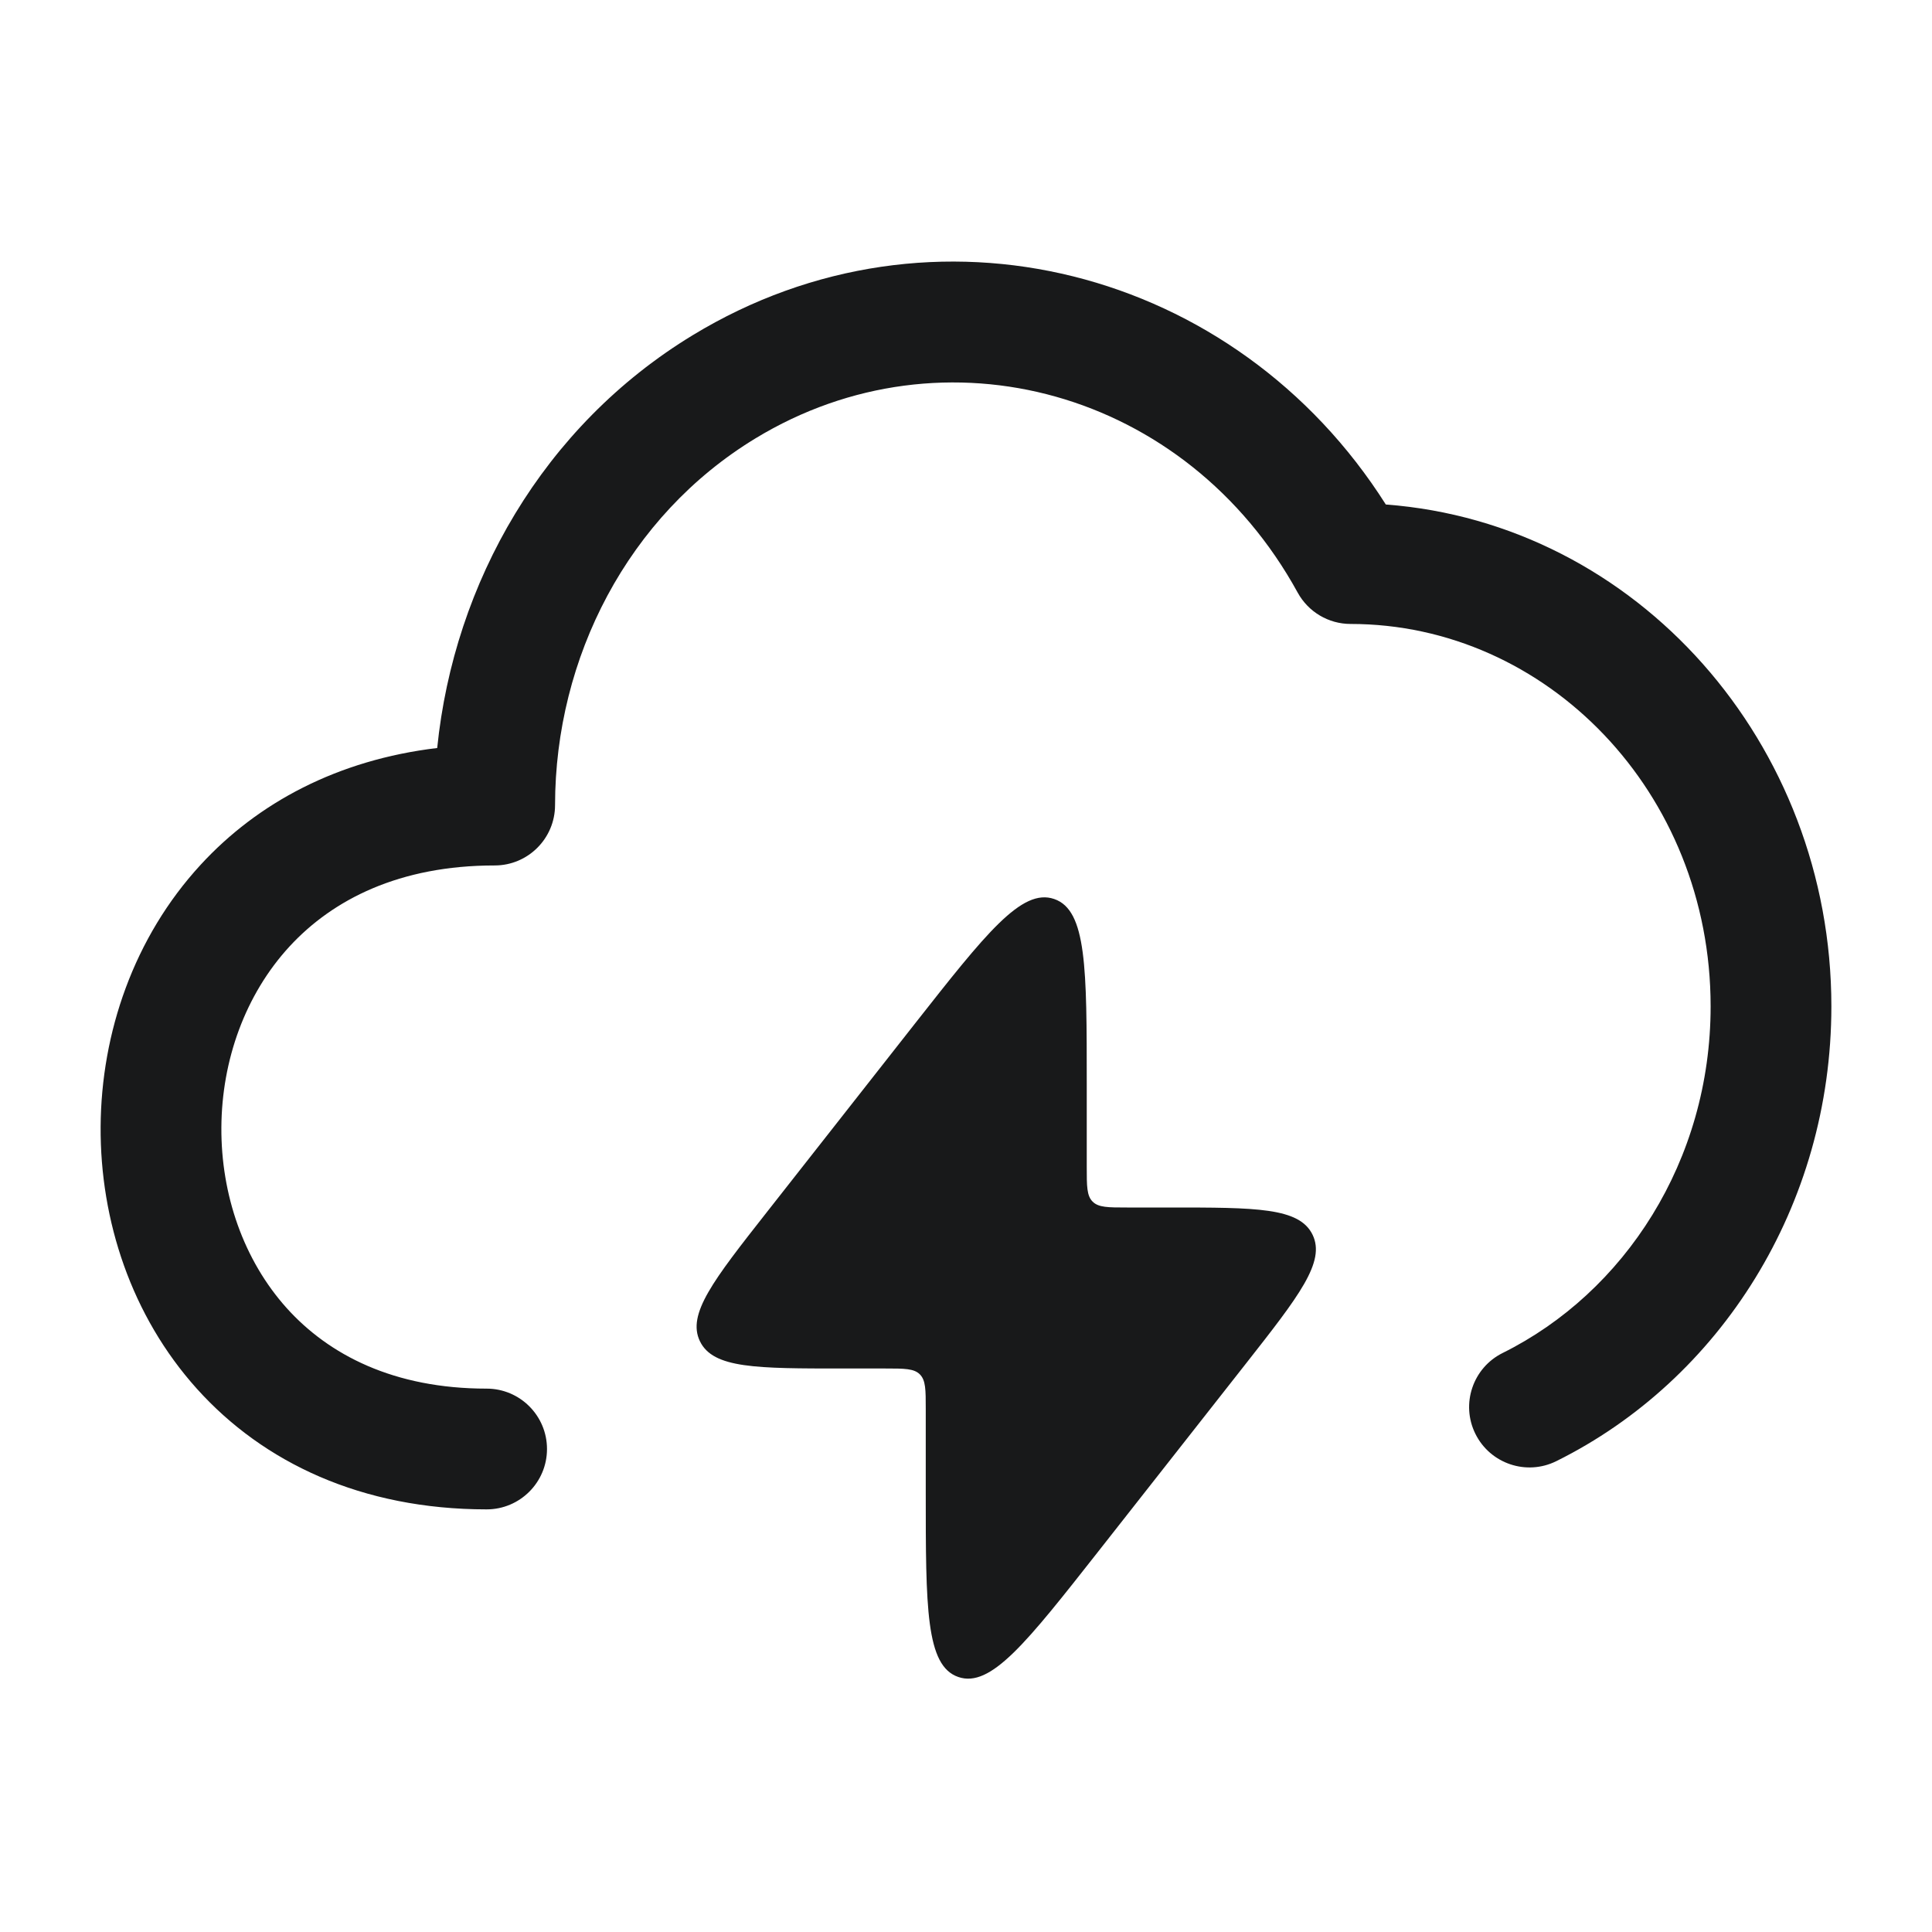 <svg width="24" height="24" viewBox="0 0 24 24" fill="none" xmlns="http://www.w3.org/2000/svg">
<path fill-rule="evenodd" clip-rule="evenodd" d="M9.384 5.446C11.728 4.021 14.742 4.849 16.12 7.361C16.252 7.602 16.504 7.751 16.777 7.751C19.212 7.751 21.25 9.84 21.25 12.501C21.25 14.421 20.18 16.056 18.667 16.807C18.296 16.991 18.144 17.441 18.328 17.812C18.512 18.183 18.962 18.335 19.333 18.151C21.366 17.143 22.75 14.981 22.75 12.501C22.75 9.237 20.34 6.503 17.215 6.267C15.354 3.328 11.589 2.35 8.605 4.164C6.748 5.293 5.64 7.236 5.431 9.292C4.194 9.44 3.202 9.971 2.492 10.743C1.662 11.645 1.257 12.831 1.25 13.996C1.243 15.16 1.632 16.347 2.446 17.252C3.271 18.169 4.493 18.75 6.045 18.75C6.459 18.75 6.795 18.414 6.795 18C6.795 17.586 6.459 17.25 6.045 17.25C4.892 17.25 4.085 16.831 3.561 16.249C3.026 15.653 2.745 14.841 2.75 14.005C2.755 13.17 3.046 12.356 3.596 11.758C4.135 11.173 4.963 10.751 6.145 10.751C6.559 10.751 6.895 10.415 6.895 10.001C6.897 8.168 7.801 6.408 9.384 5.446ZM11.356 12.728L9.525 15.059C8.862 15.903 8.531 16.325 8.695 16.662C8.859 17 9.396 17 10.469 17H11C11.236 17 11.354 17 11.427 17.073C11.5 17.147 11.5 17.264 11.5 17.5V18.53C11.5 19.972 11.5 20.693 11.904 20.832C12.308 20.972 12.753 20.405 13.644 19.272L15.475 16.942C16.138 16.098 16.469 15.675 16.305 15.338C16.141 15 15.604 15 14.531 15H14C13.764 15 13.646 15 13.573 14.927C13.5 14.854 13.5 14.736 13.5 14.5V13.47C13.5 12.028 13.5 11.307 13.096 11.168C12.692 11.028 12.247 11.595 11.356 12.728Z" fill="#18191A"/>
</svg>
